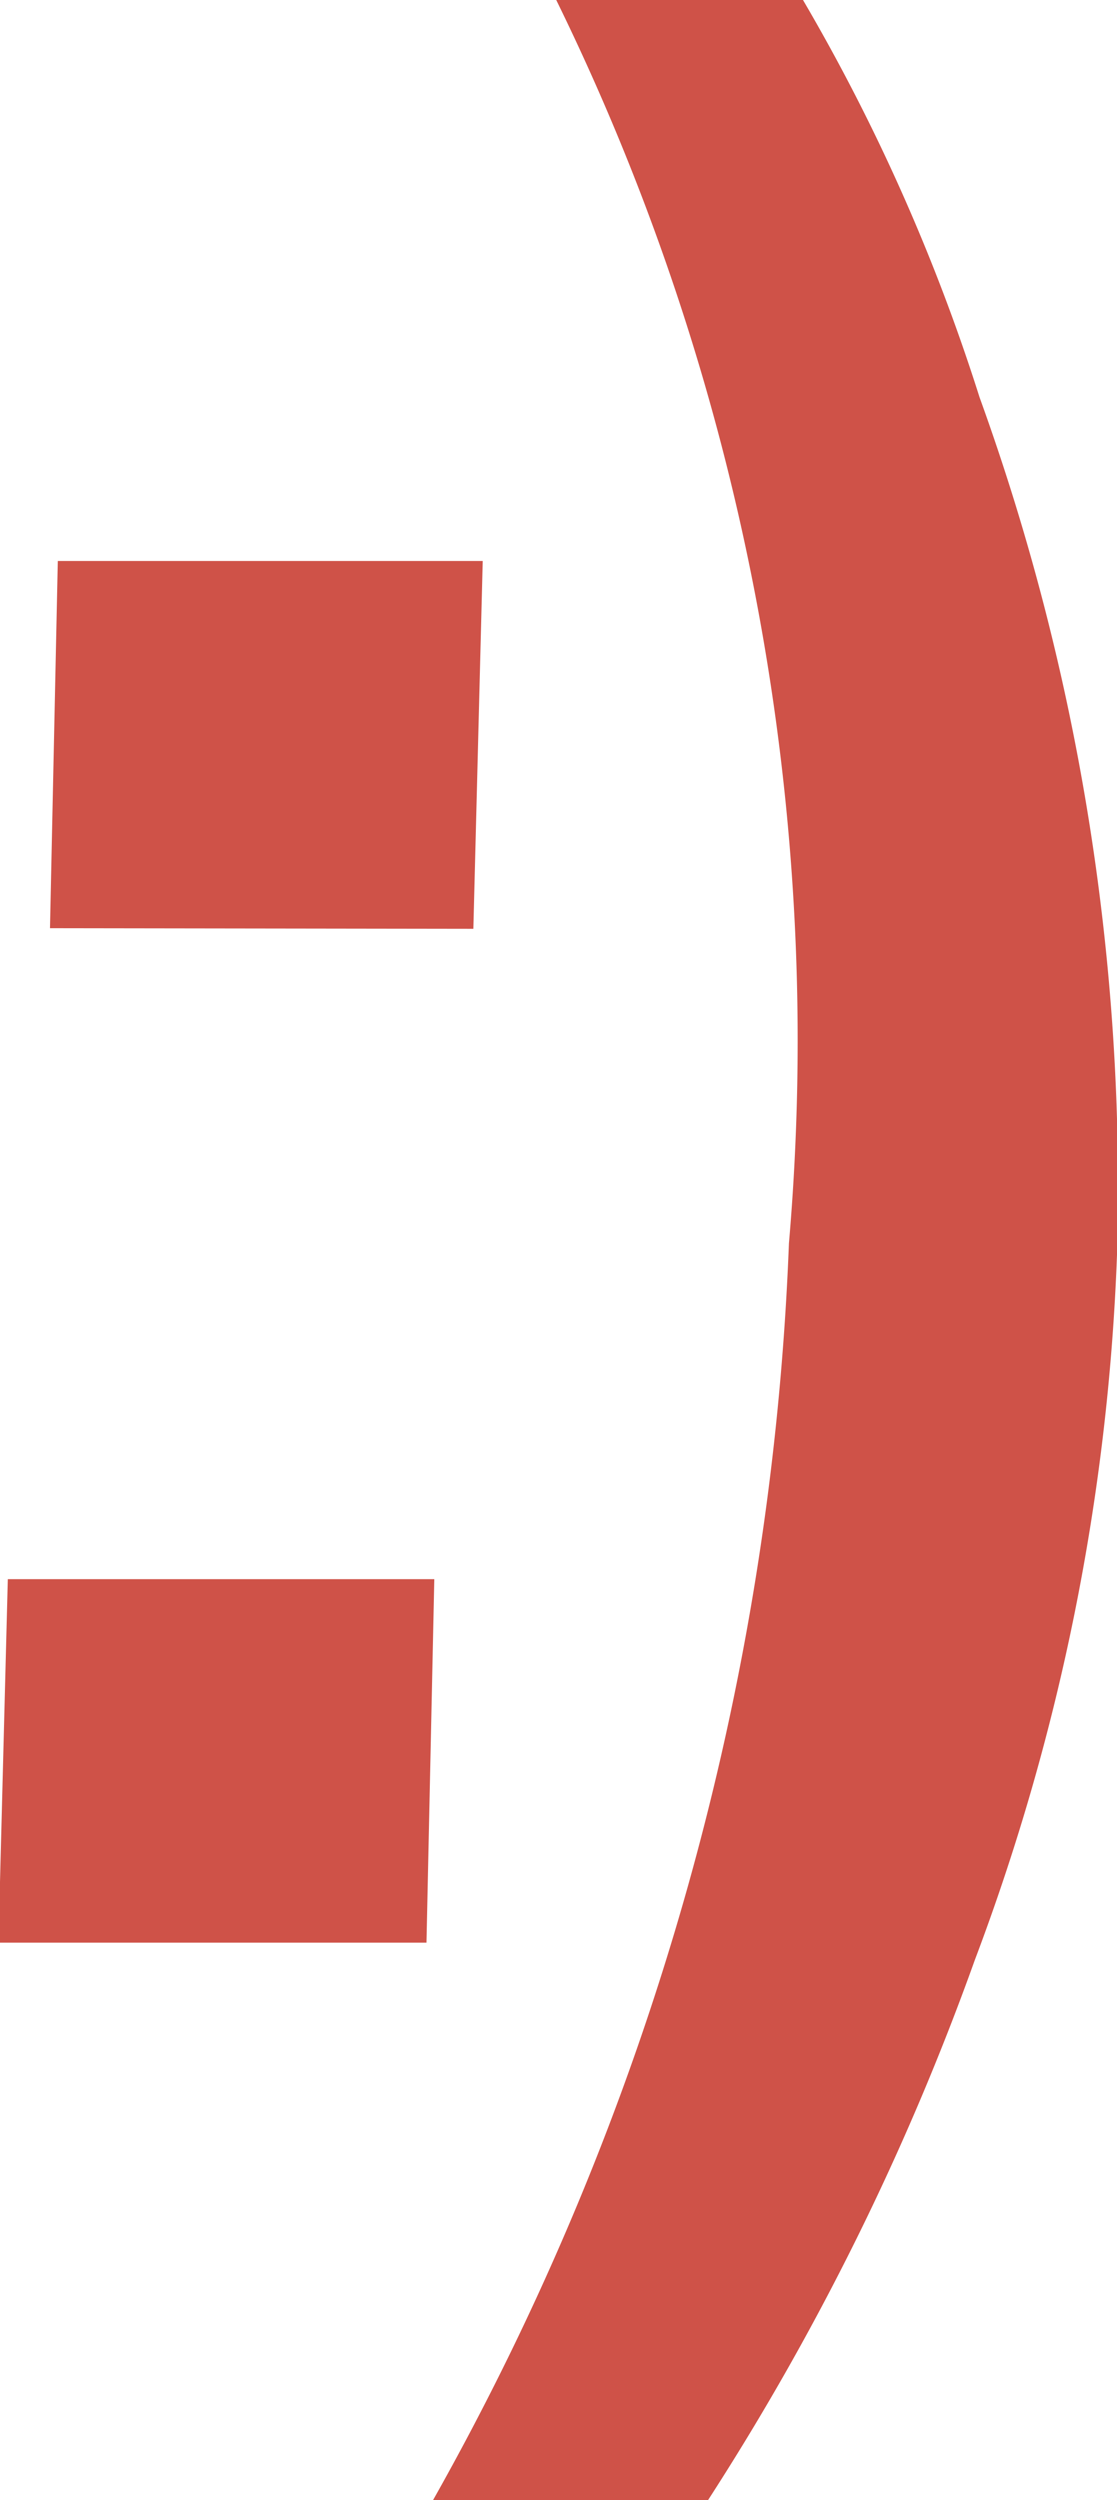 <svg xmlns="http://www.w3.org/2000/svg" width="7.15" height="16" viewBox="0 0 7.15 16"><defs><style>.cls-1{fill:#cf5248;fill-rule:evenodd}</style></defs><path id="Фигура_4" data-name="Фигура 4" class="cls-1" d="M1304.94 337.944l.06-2.354h-2.72l-.05 2.35zm-.3 6.485l.05-2.323h-2.73l-.06 2.326h2.74zm2.41-12.43h-1.58a15.117 15.117 0 0 1 1.49 7.958 17.754 17.754 0 0 1-2.28 8.046h1.76a16.776 16.776 0 0 0 1.71-3.46 14.238 14.238 0 0 0 .91-4.513 14.847 14.847 0 0 0-.88-5.488 12.477 12.477 0 0 0-1.13-2.542z" transform="translate(-1301.91 -332)"/></svg>